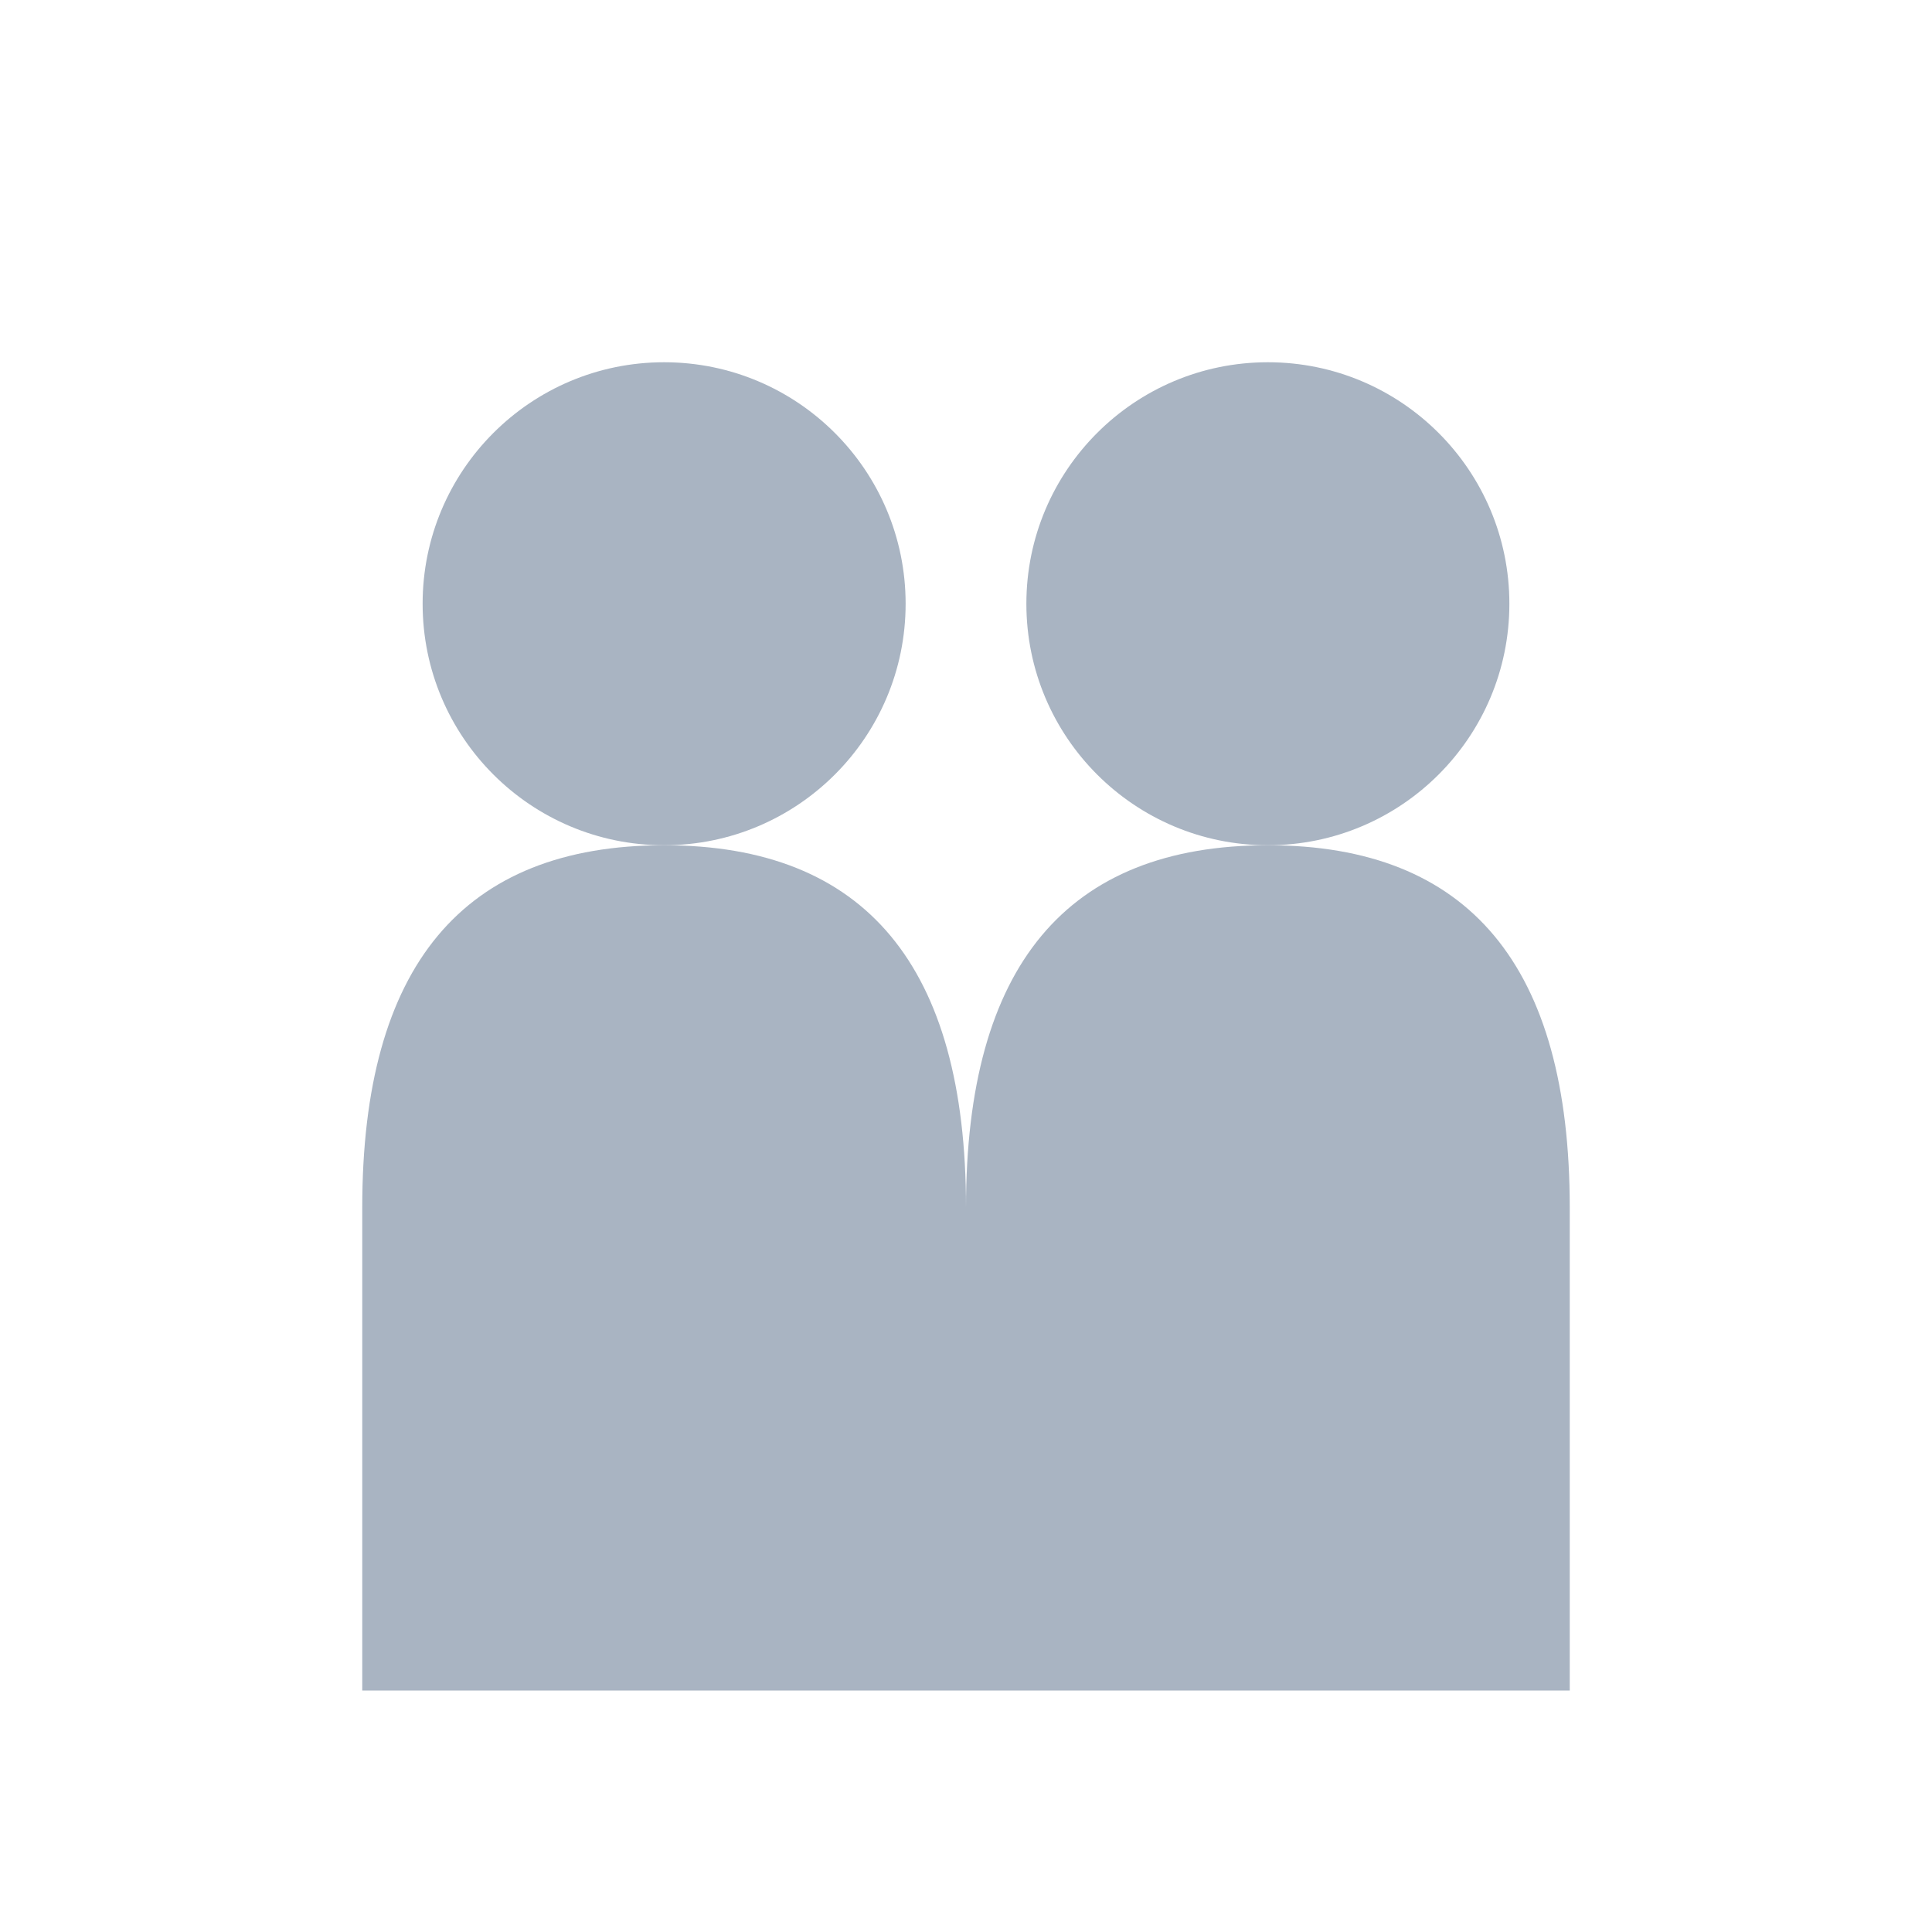 <svg width="32" height="32" viewBox="0 0 32 32" fill="none" xmlns="http://www.w3.org/2000/svg">
  <!-- Friends Icon: Two people silhouettes -->
  
  <!-- Person 1 (left) -->
  <!-- Head -->
  <circle cx="11" cy="10" r="4" fill="#A9B4C2"/>
  <!-- Body -->
  <path d="M 11 14 Q 6 14 6 20 L 6 28 L 16 28 L 16 20 Q 16 14 11 14 Z" fill="#A9B4C2"/>
  
  <!-- Person 2 (right, slightly overlapping) -->
  <!-- Head -->
  <circle cx="21" cy="10" r="4" fill="#A9B4C2"/>
  <!-- Body -->
  <path d="M 21 14 Q 16 14 16 20 L 16 28 L 26 28 L 26 20 Q 26 14 21 14 Z" fill="#A9B4C2"/>
</svg>

